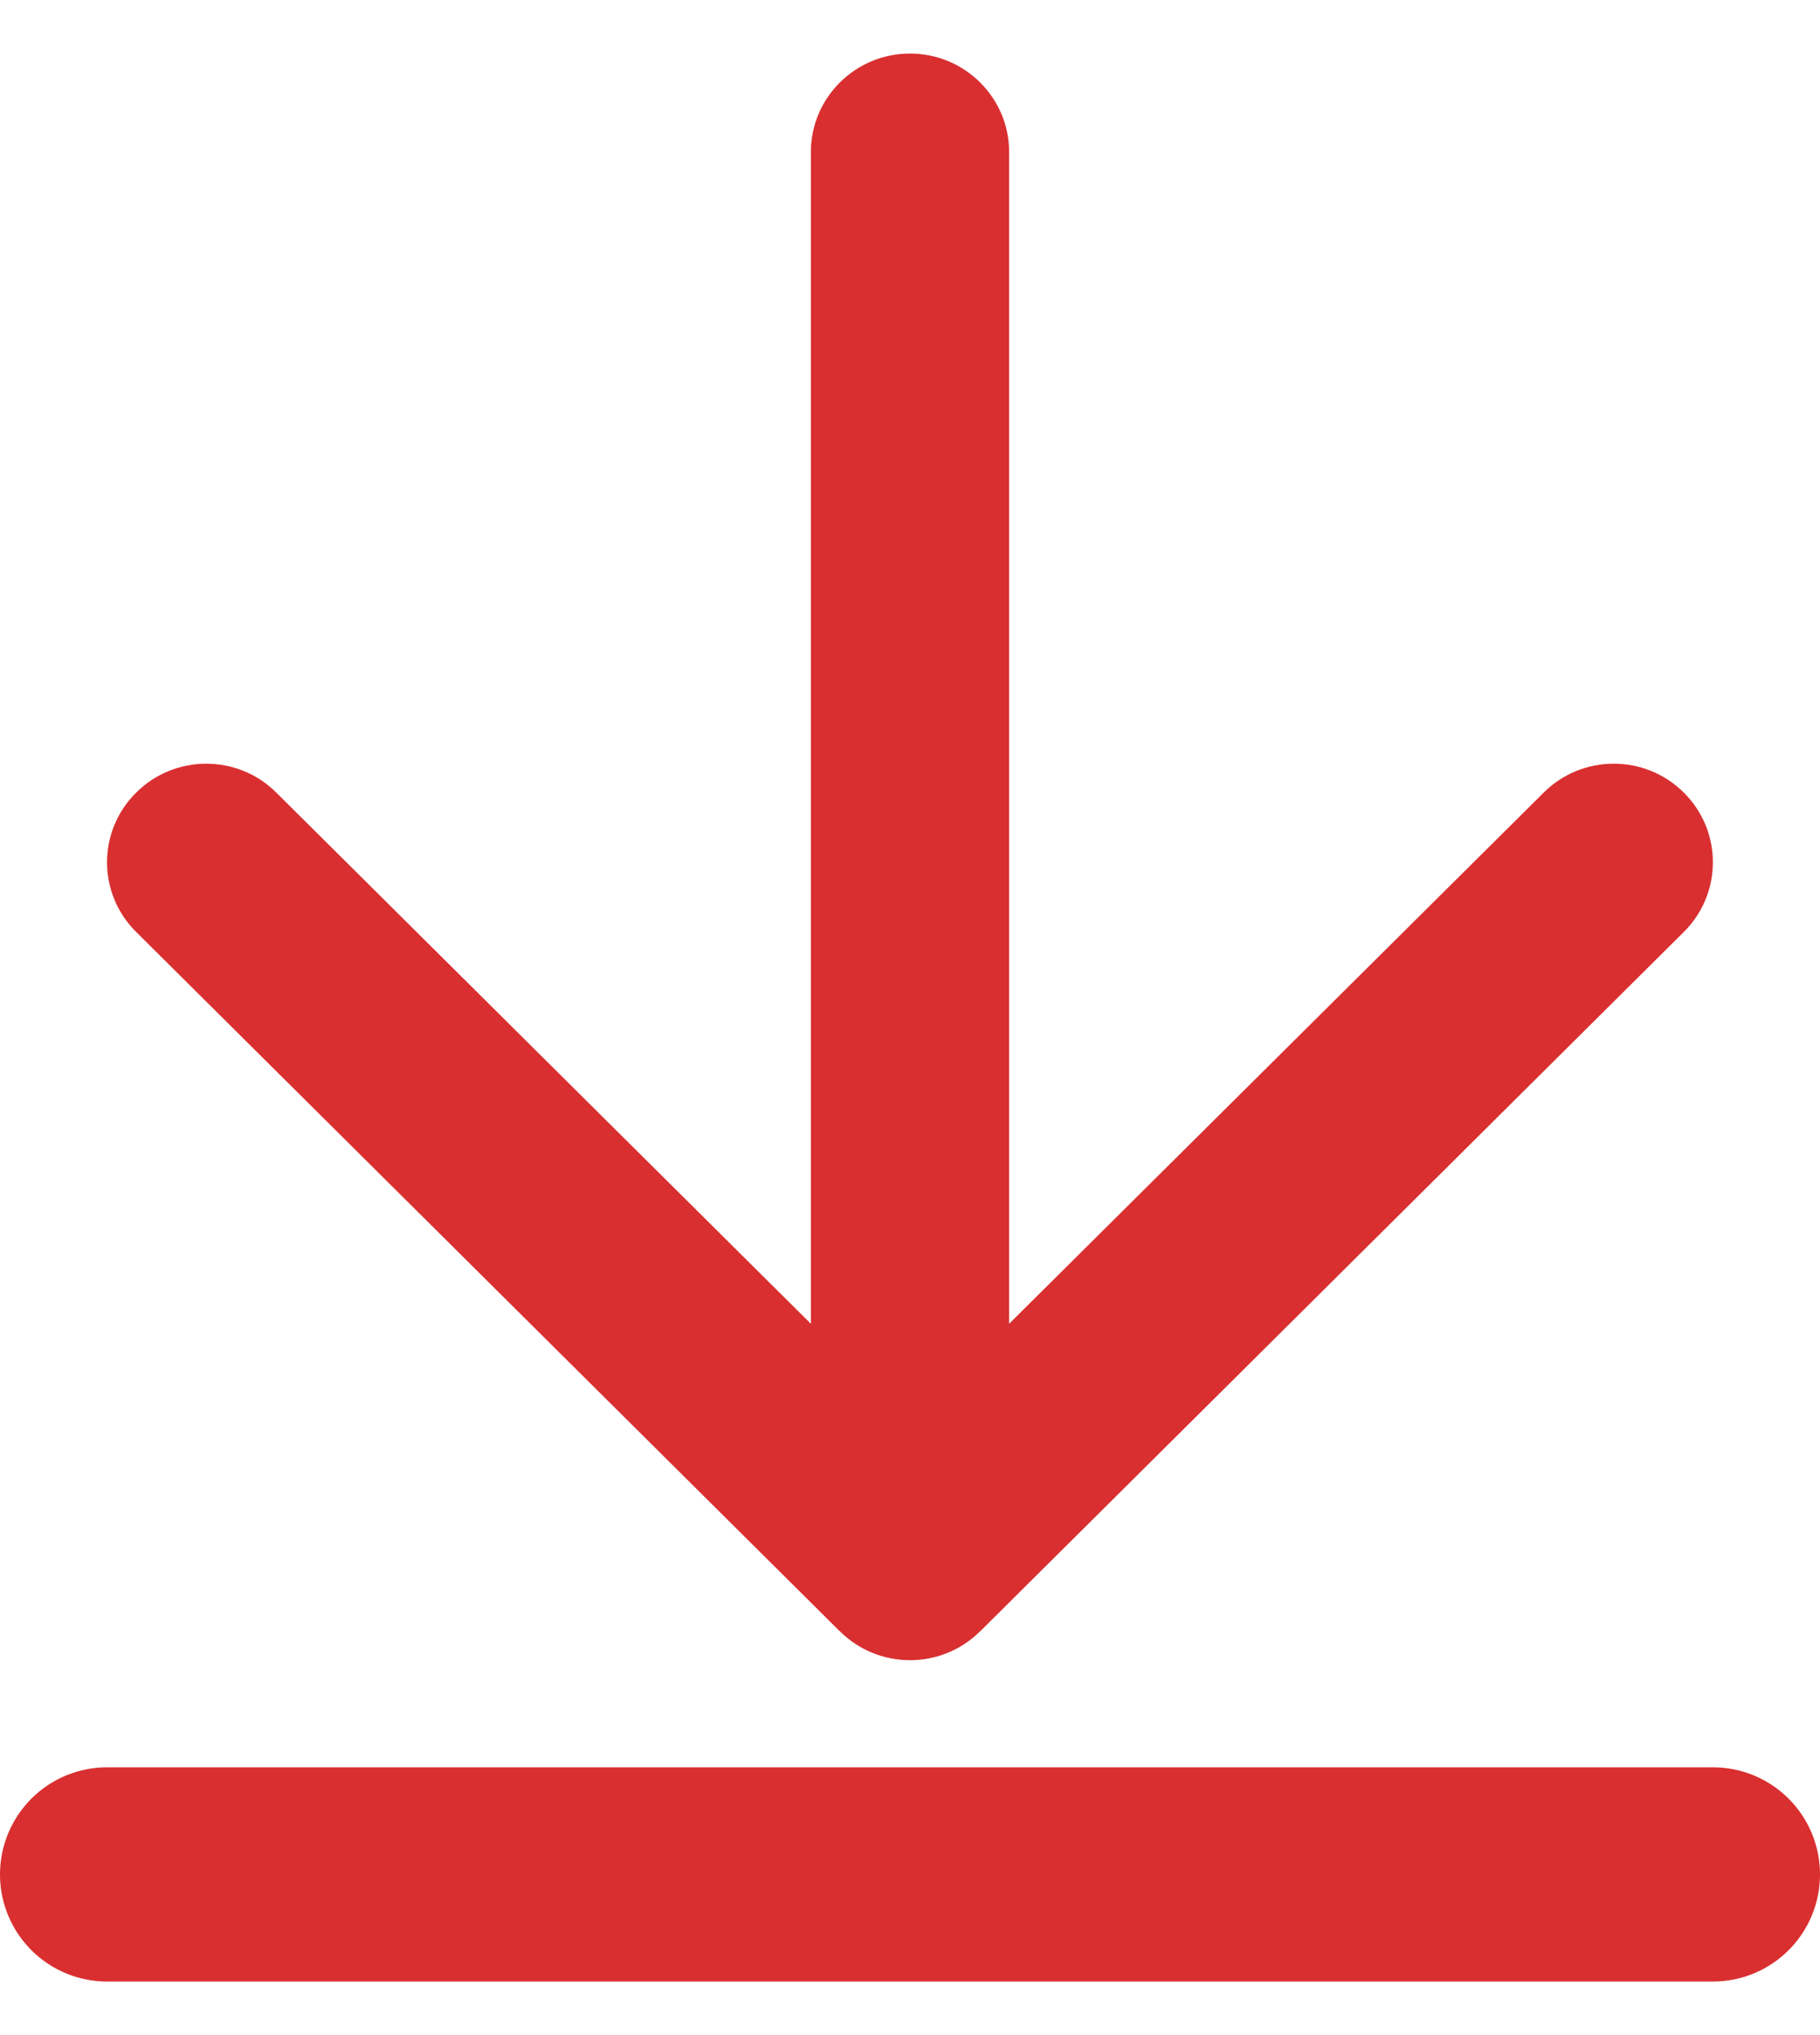 <svg width="17" height="19" viewBox="0 0 17 19" fill="none" xmlns="http://www.w3.org/2000/svg">
<path fill-rule="evenodd" clip-rule="evenodd" d="M7.574 12.359L7.574 1.42C7.574 0.912 7.989 0.5 8.5 0.5C9.011 0.5 9.426 0.912 9.426 1.42V12.359L14.419 7.4C14.78 7.04 15.367 7.04 15.728 7.4C16.09 7.759 16.09 8.342 15.728 8.701L9.166 15.22C9.162 15.223 9.159 15.227 9.155 15.23C8.974 15.41 8.737 15.5 8.5 15.5C8.263 15.5 8.026 15.41 7.845 15.23C7.841 15.227 7.838 15.223 7.834 15.22L1.272 8.701C0.909 8.342 0.909 7.759 1.272 7.4C1.633 7.04 2.22 7.04 2.581 7.4L7.574 12.359Z" fill="#D92F30"/>
<path d="M1 17.5H16" stroke="#D92F30" stroke-width="2" stroke-linecap="round"/>
</svg>
